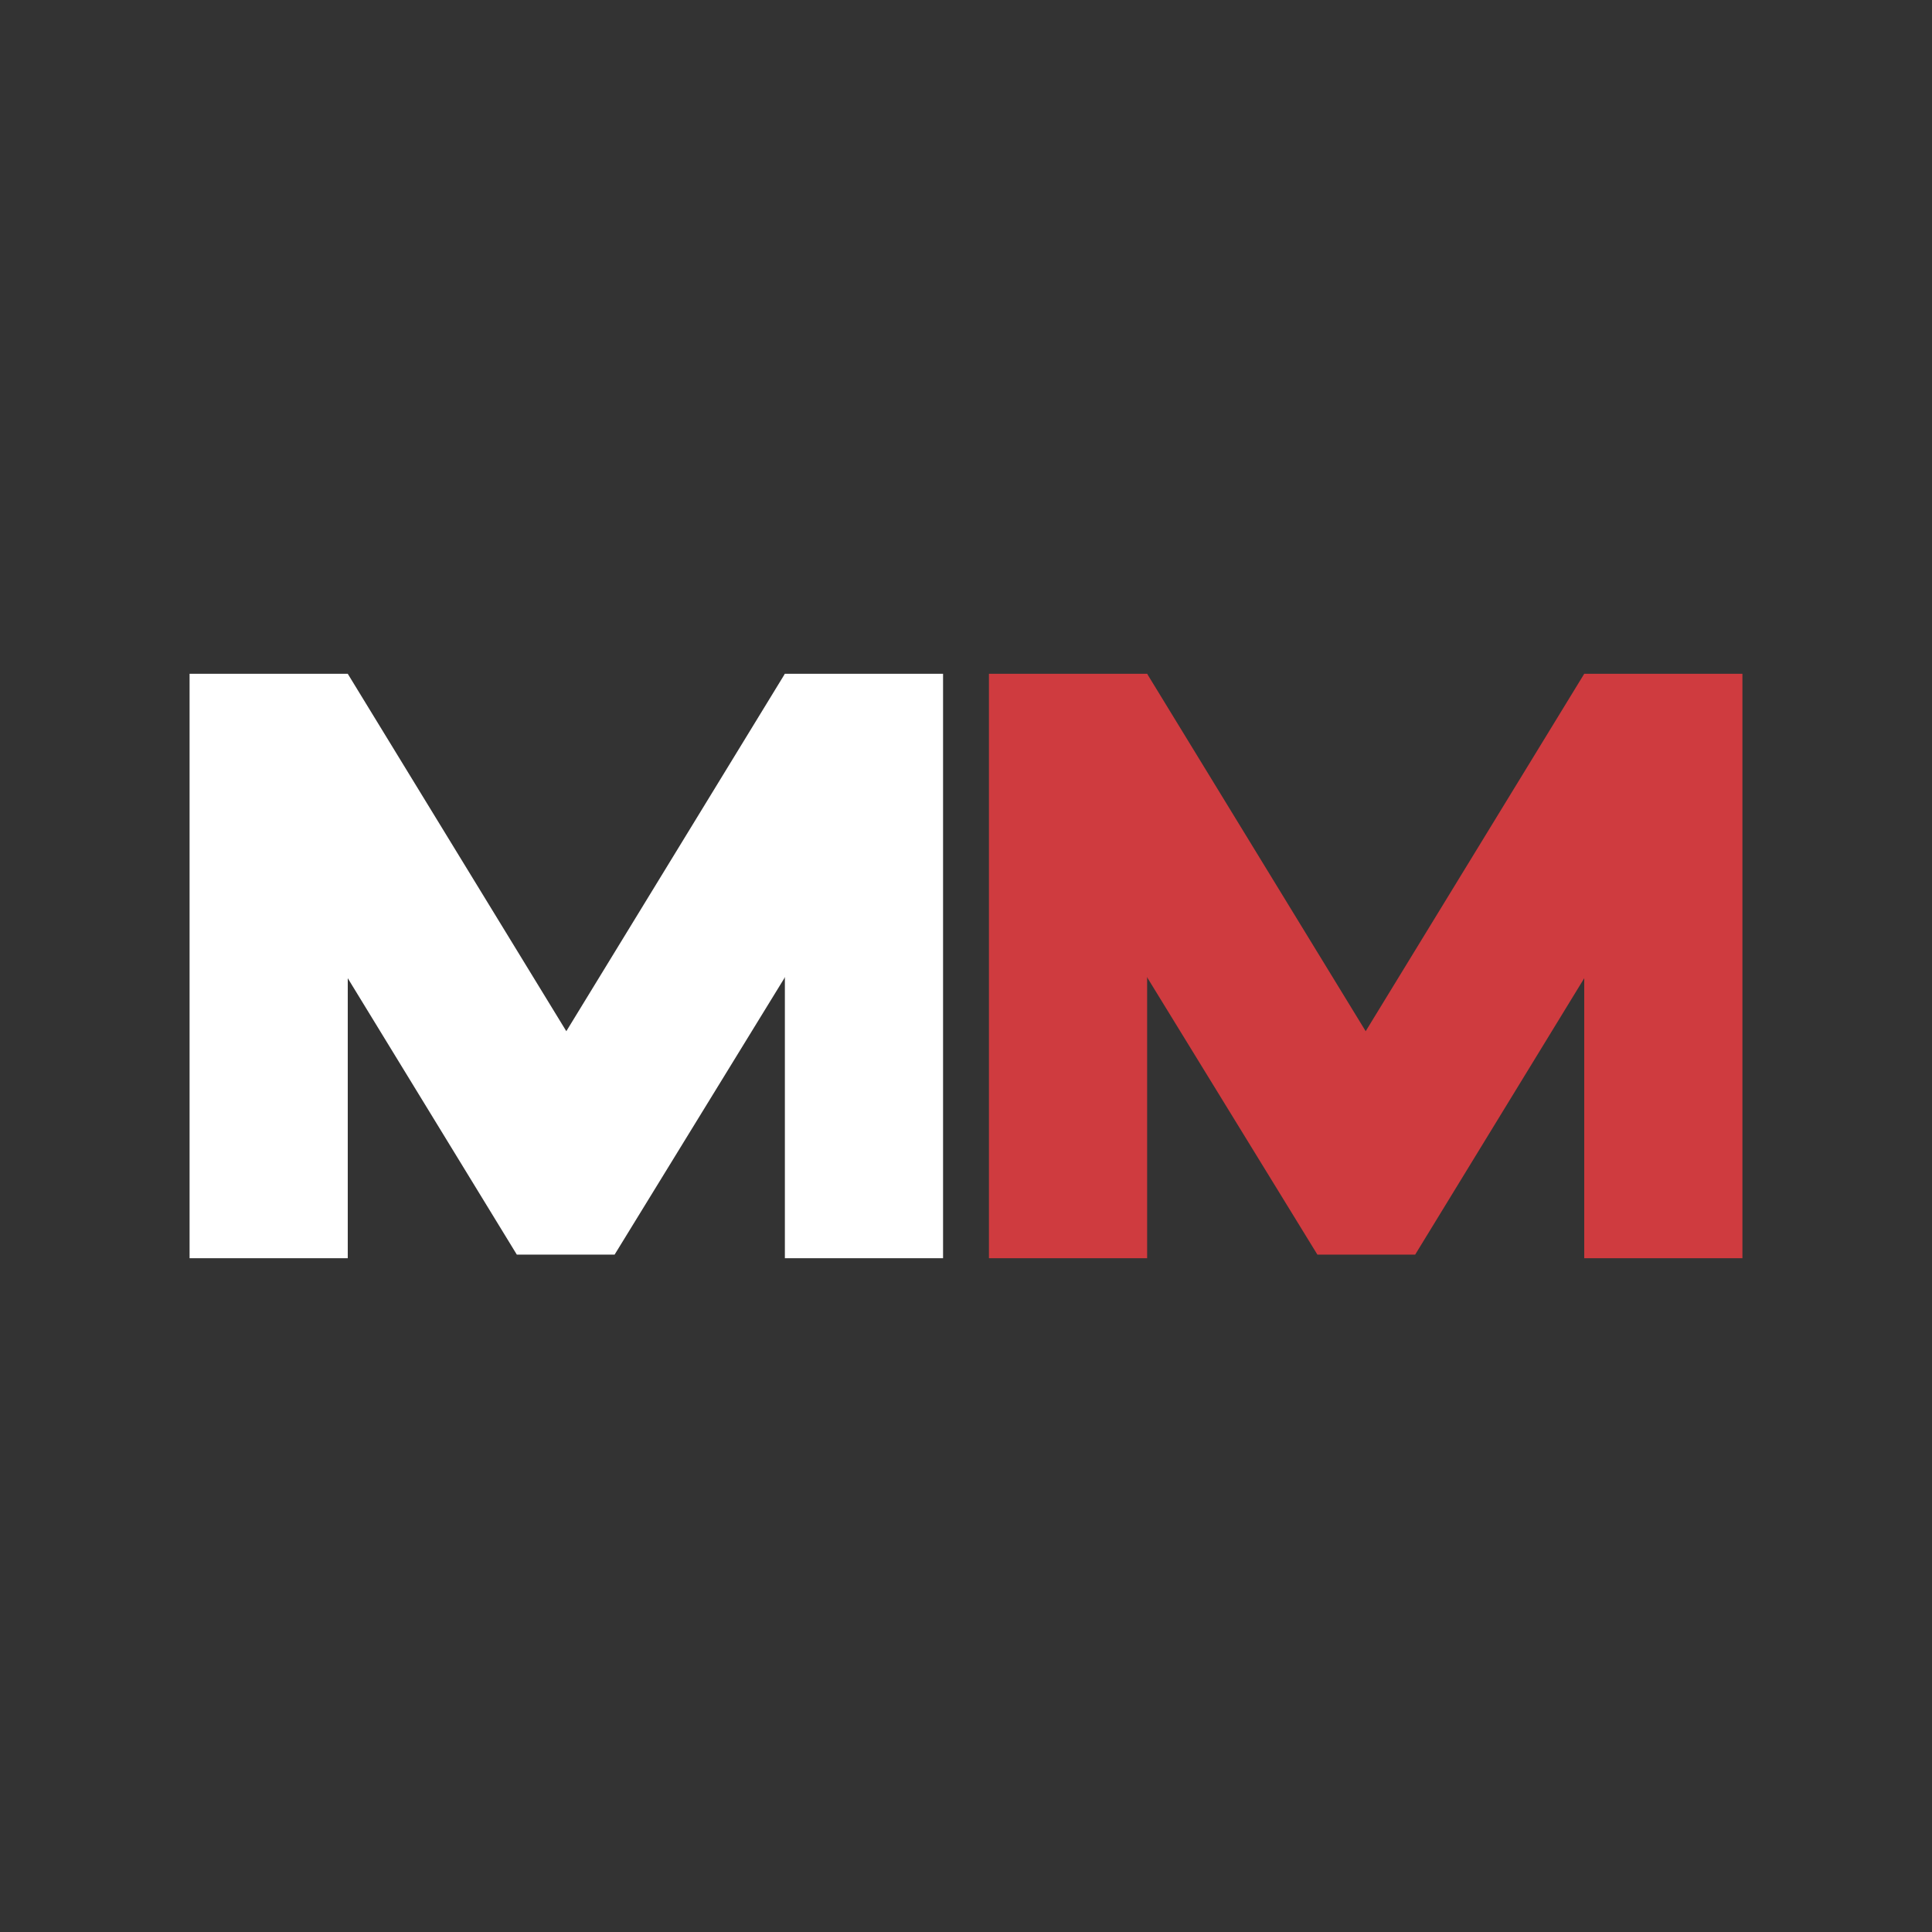 <?xml version="1.0" encoding="UTF-8"?>
<svg id="Layer_1" data-name="Layer 1" xmlns="http://www.w3.org/2000/svg" version="1.1" viewBox="0 0 16 16">
  <rect x="0" y="0" width="16" height="16" fill="#333333" stroke="none"/>
  <defs>
    <style>
      .cls-1 {
        fill: #cf3b3f;
      }

      .cls-1, .cls-2 {
        stroke-width: 0px;
      }

      .cls-2 {
        fill: #fff;
      }
    </style>
  </defs>
  <g>
    <path class="cls-2" d="M2.88,10.42h-1.31v-4.84h1.31v4.84Z"/>
    <polygon class="cls-2" points="7.62 6.27 5.09 10.39 4.28 10.39 1.76 6.27 2.88 5.58 4.69 8.54 6.5 5.58 7.62 6.27"/>
    <path class="cls-2" d="M7.81,10.42h-1.31v-4.84h1.31v4.84Z"/>
  </g>
  <g>
    <path class="cls-1" d="M9.5,10.42h-1.31v-4.84h1.31v4.84Z"/>
    <polygon class="cls-1" points="14.24 6.27 11.72 10.39 10.91 10.39 8.38 6.27 9.5 5.58 11.31 8.54 13.12 5.58 14.24 6.27"/>
    <path class="cls-1" d="M14.43,10.42h-1.31v-4.84h1.31v4.84Z"/>
  </g>
</svg>